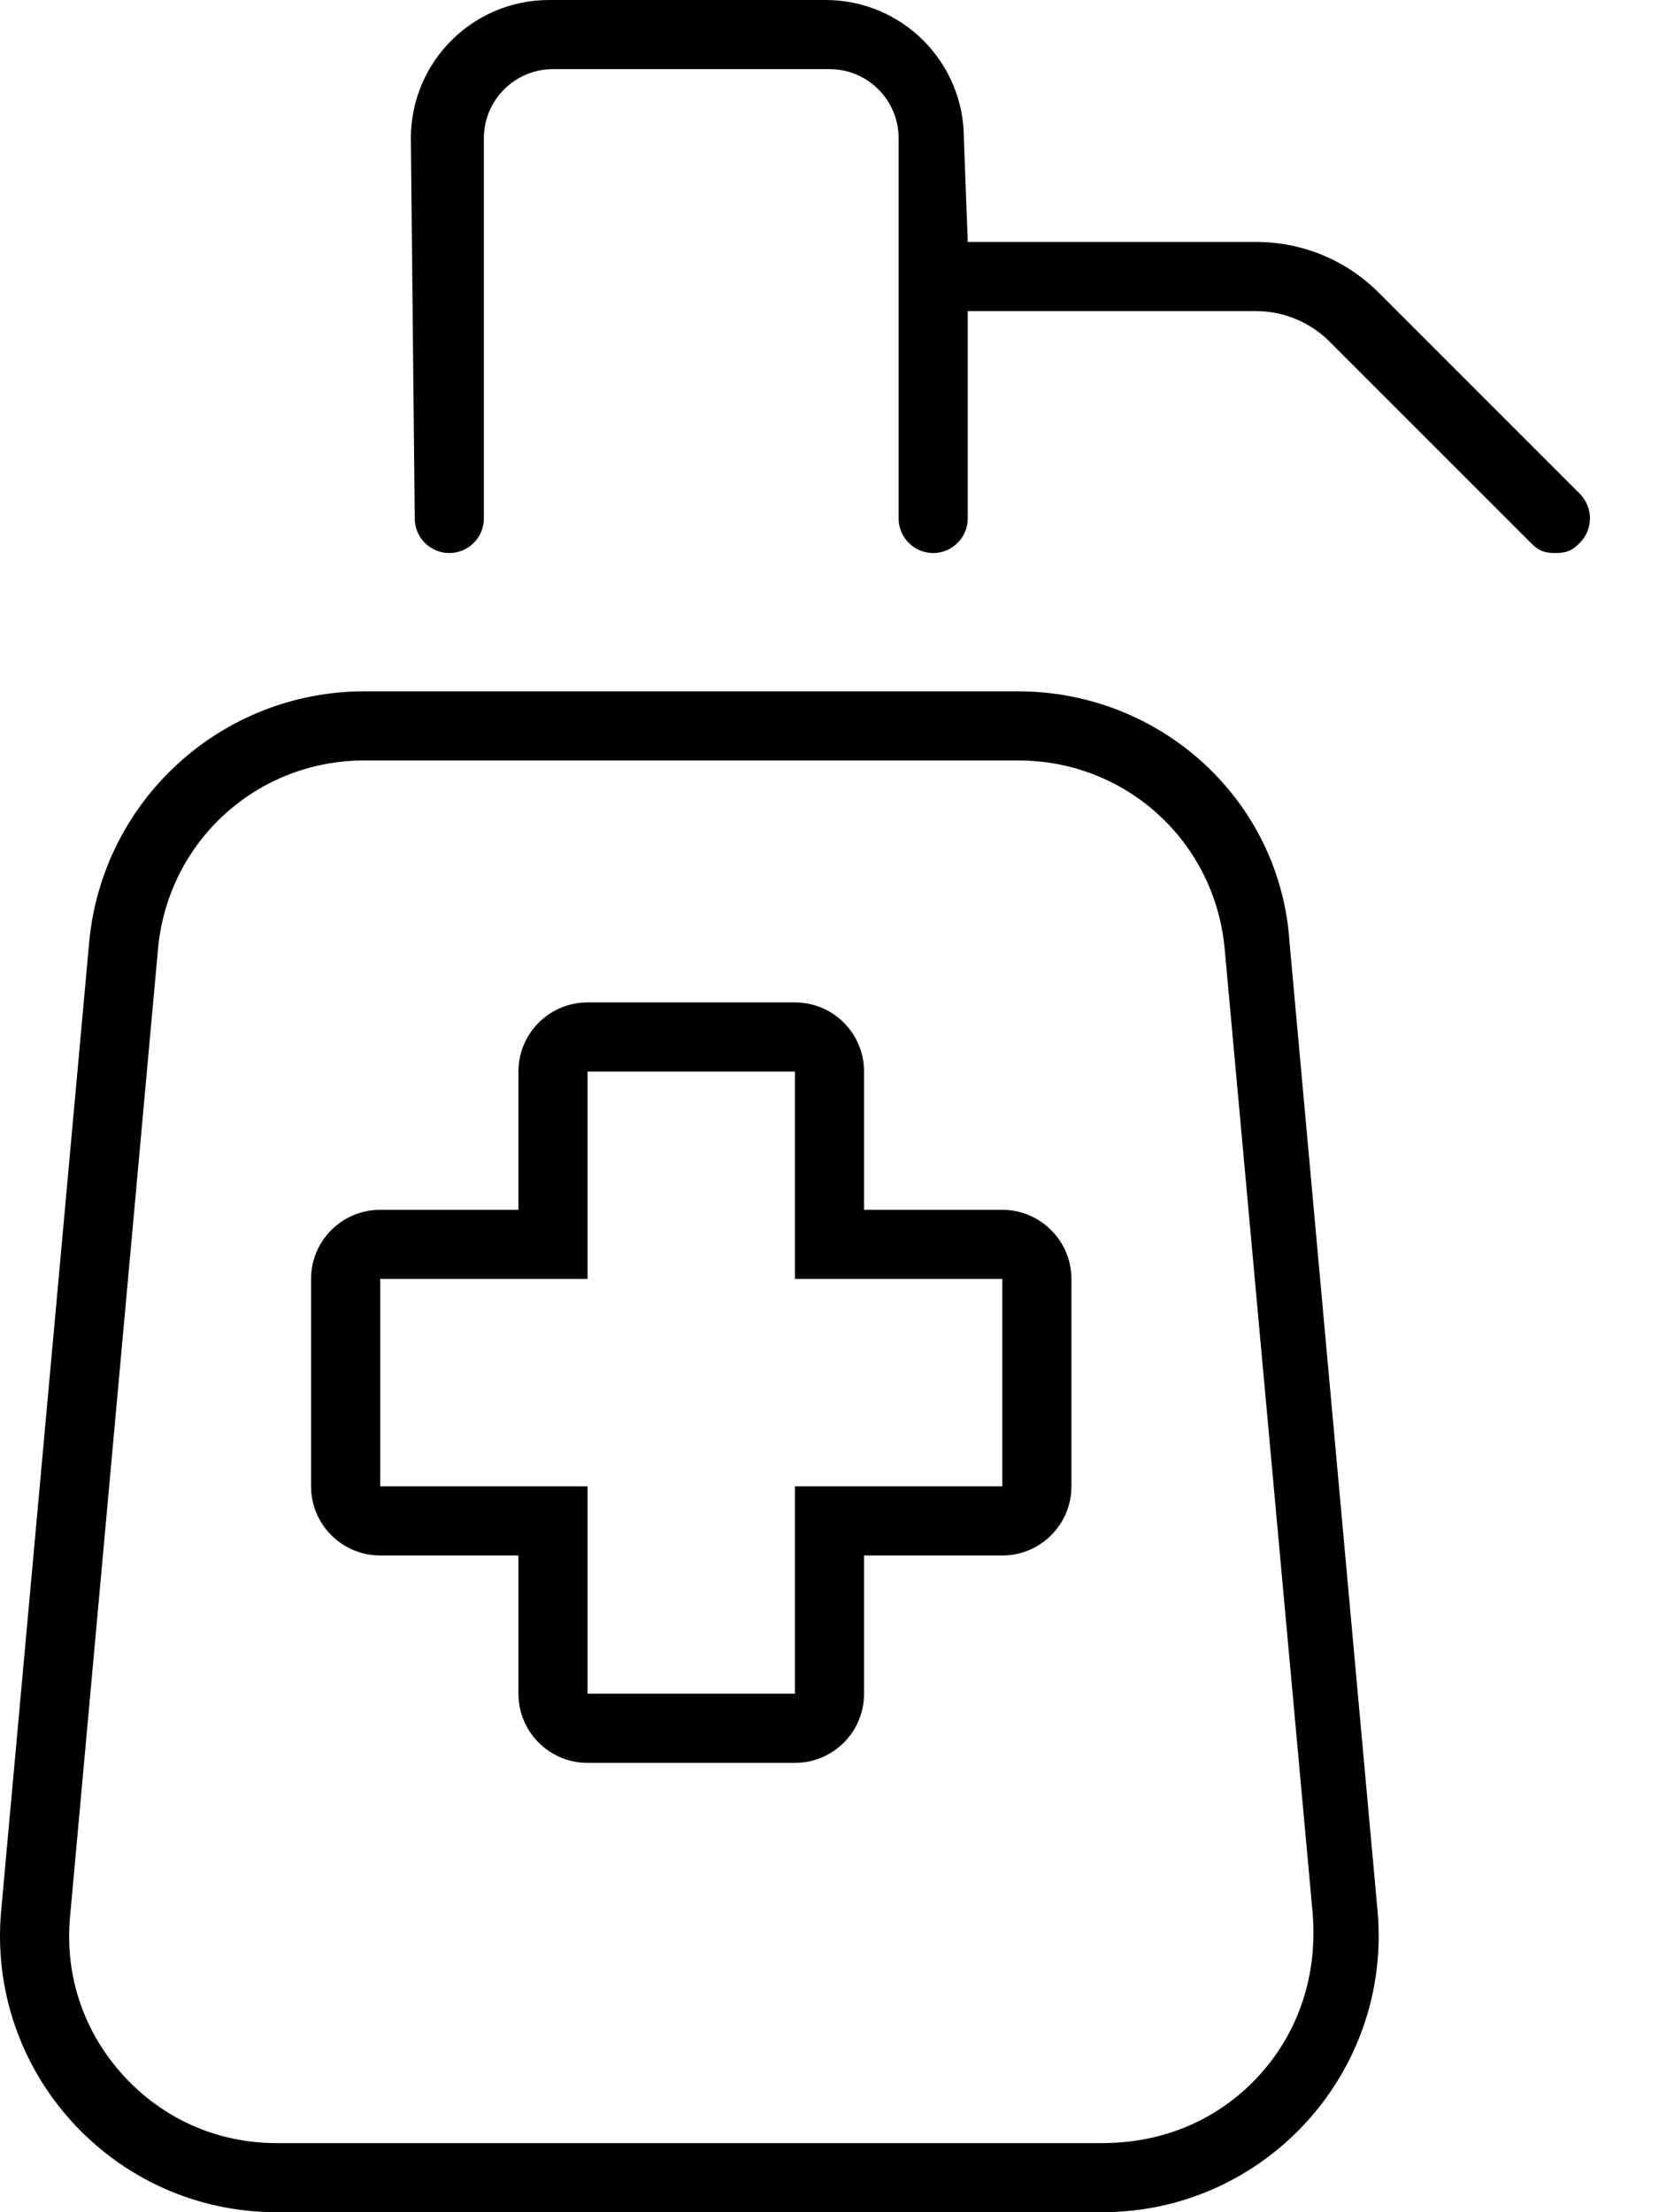 <svg fill="currentColor" xmlns="http://www.w3.org/2000/svg" viewBox="0 0 384 512"><!--! Font Awesome Pro 6.2.0 by @fontawesome - https://fontawesome.com License - https://fontawesome.com/license (Commercial License) Copyright 2022 Fonticons, Inc. --><path d="M235.6 160H84.37C51.27 160 23.63 185.2 20.63 218.2l-20.36 224C-3.139 479.7 26.37 512 64.01 512h191.1c37.63 0 67.14-32.31 63.74-69.79l-20.36-224C296.4 185.2 268.7 160 235.6 160zM291.4 480.4C282.2 490.4 269.6 496 255.1 496H64.01c-13.65 0-26.24-5.551-35.44-15.63c-9.207-10.08-13.6-23.12-12.36-36.71l20.36-224C38.83 194.8 59.38 176 84.37 176h151.3c24.99 0 45.54 18.77 47.8 43.65l20.36 223.1C305 457.2 300.6 470.3 291.4 480.4zM365.7 114.3l-46.63-46.63C311.5 60.16 301.4 56 290.8 56H224L223.1 32c0-17.67-14.33-32-32-32H127.1c-17.67 0-32 14.33-32 32L96 120C96 124.4 99.58 128 104 128S112 124.4 112 120V32c0-8.836 7.164-16 16-16h64c8.838 0 16 7.164 16 16v88C208 124.4 211.6 128 216 128S224 124.4 224 120v-48h66.75c6.312 0 12.5 2.562 16.97 7.031l46.63 46.63C355.9 127.2 357.1 128 360 128s4.094-.781 5.656-2.344C368.8 122.5 368.8 117.5 365.7 114.3zM232 280h-32v-32c0-8.836-7.162-16-16-16h-48c-8.836 0-16 7.164-16 16v32h-32c-8.836 0-16 7.164-16 16v48c0 8.836 7.164 16 16 16h32v32c0 8.836 7.164 16 16 16h48c8.838 0 16-7.164 16-16v-32h32c8.838 0 16-7.164 16-16v-48C248 287.2 240.8 280 232 280zM232 344h-48v48h-48v-48h-48v-48h48v-48h48v48h48V344z"/></svg>